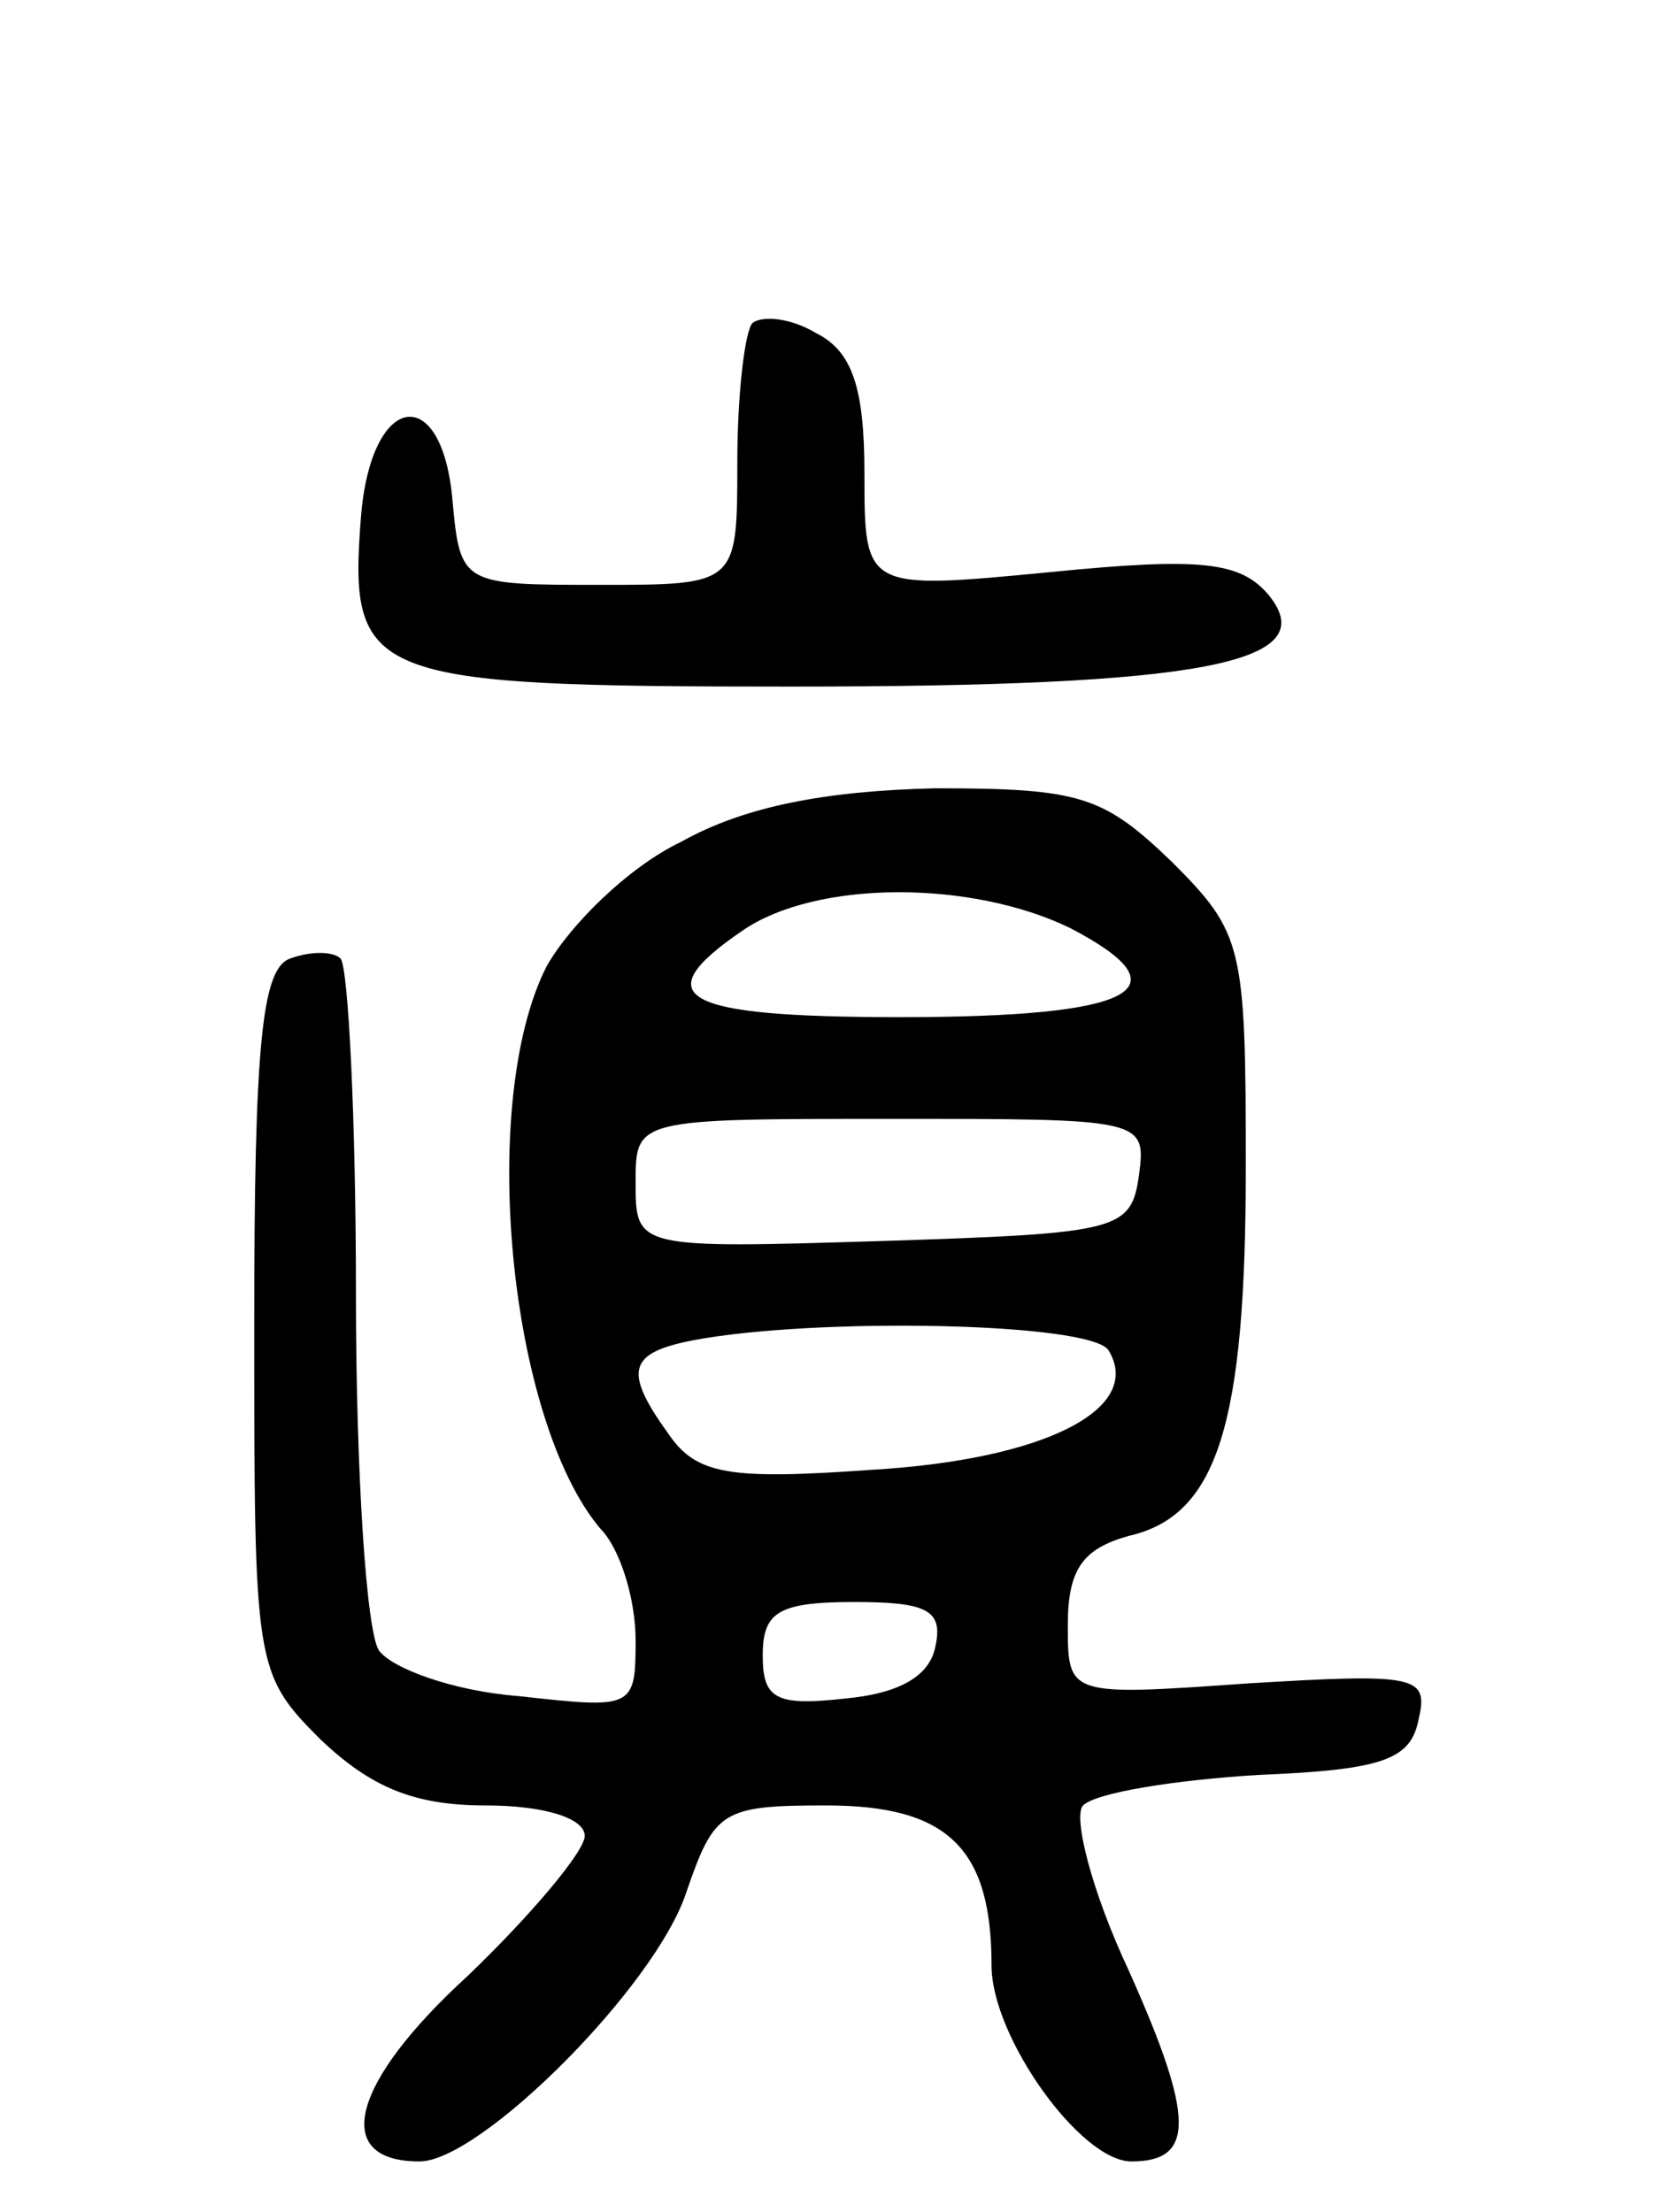 <svg version="1.0" xmlns="http://www.w3.org/2000/svg"
 width="66pt" height="87pt" viewBox="0 0 66 87"
 preserveAspectRatio="xMidYMid meet">
<g transform="translate(0,87) scale(0.1,-0.1)"
fill="#000000" stroke="none">
<path d="M296 743 c-3 -3 -6 -28 -6 -55 0 -48 0 -48 -54 -48 -54 0 -55 0 -58
33 -4 47 -32 43 -36 -6 -5 -64 2 -67 169 -67 161 0 210 9 188 36 -11 13 -26
15 -86 9 -73 -7 -73 -7 -73 39 0 34 -5 48 -19 55 -10 6 -21 7 -25 4z"/>
<path d="M268 539 c-21 -10 -44 -33 -53 -49 -27 -53 -15 -178 21 -221 8 -8 14
-28 14 -44 0 -27 -1 -27 -46 -22 -26 2 -50 11 -55 18 -5 8 -9 71 -9 140 0 69
-3 128 -6 132 -3 3 -12 3 -20 0 -11 -4 -14 -34 -14 -143 0 -135 0 -138 26
-164 20 -19 37 -26 65 -26 23 0 39 -5 39 -12 0 -6 -21 -31 -46 -55 -46 -42
-54 -73 -19 -73 24 0 93 69 105 106 11 32 14 34 55 34 48 0 65 -17 65 -63 0
-28 35 -77 55 -77 25 0 25 17 -1 75 -15 32 -22 61 -18 65 5 5 36 10 69 12 49
2 60 6 63 22 4 17 -1 18 -67 14 -71 -5 -71 -5 -71 23 0 22 6 30 24 35 35 8 46
44 46 145 0 87 -1 92 -29 120 -27 26 -36 29 -93 29 -43 -1 -75 -7 -100 -21z
m153 -34 c46 -24 26 -35 -67 -35 -87 0 -100 8 -62 34 29 20 90 20 129 1z m27
-97 c-3 -22 -8 -23 -100 -26 -98 -3 -98 -3 -98 23 0 25 0 25 101 25 98 0 100
0 97 -22z m-12 -69 c14 -23 -25 -43 -93 -47 -56 -4 -69 -2 -80 14 -18 25 -16
32 10 37 48 9 156 7 163 -4z m-68 -116 c-2 -12 -14 -19 -36 -21 -27 -3 -32 0
-32 17 0 17 6 21 36 21 28 0 35 -3 32 -17z"/>
</g>
</svg>
